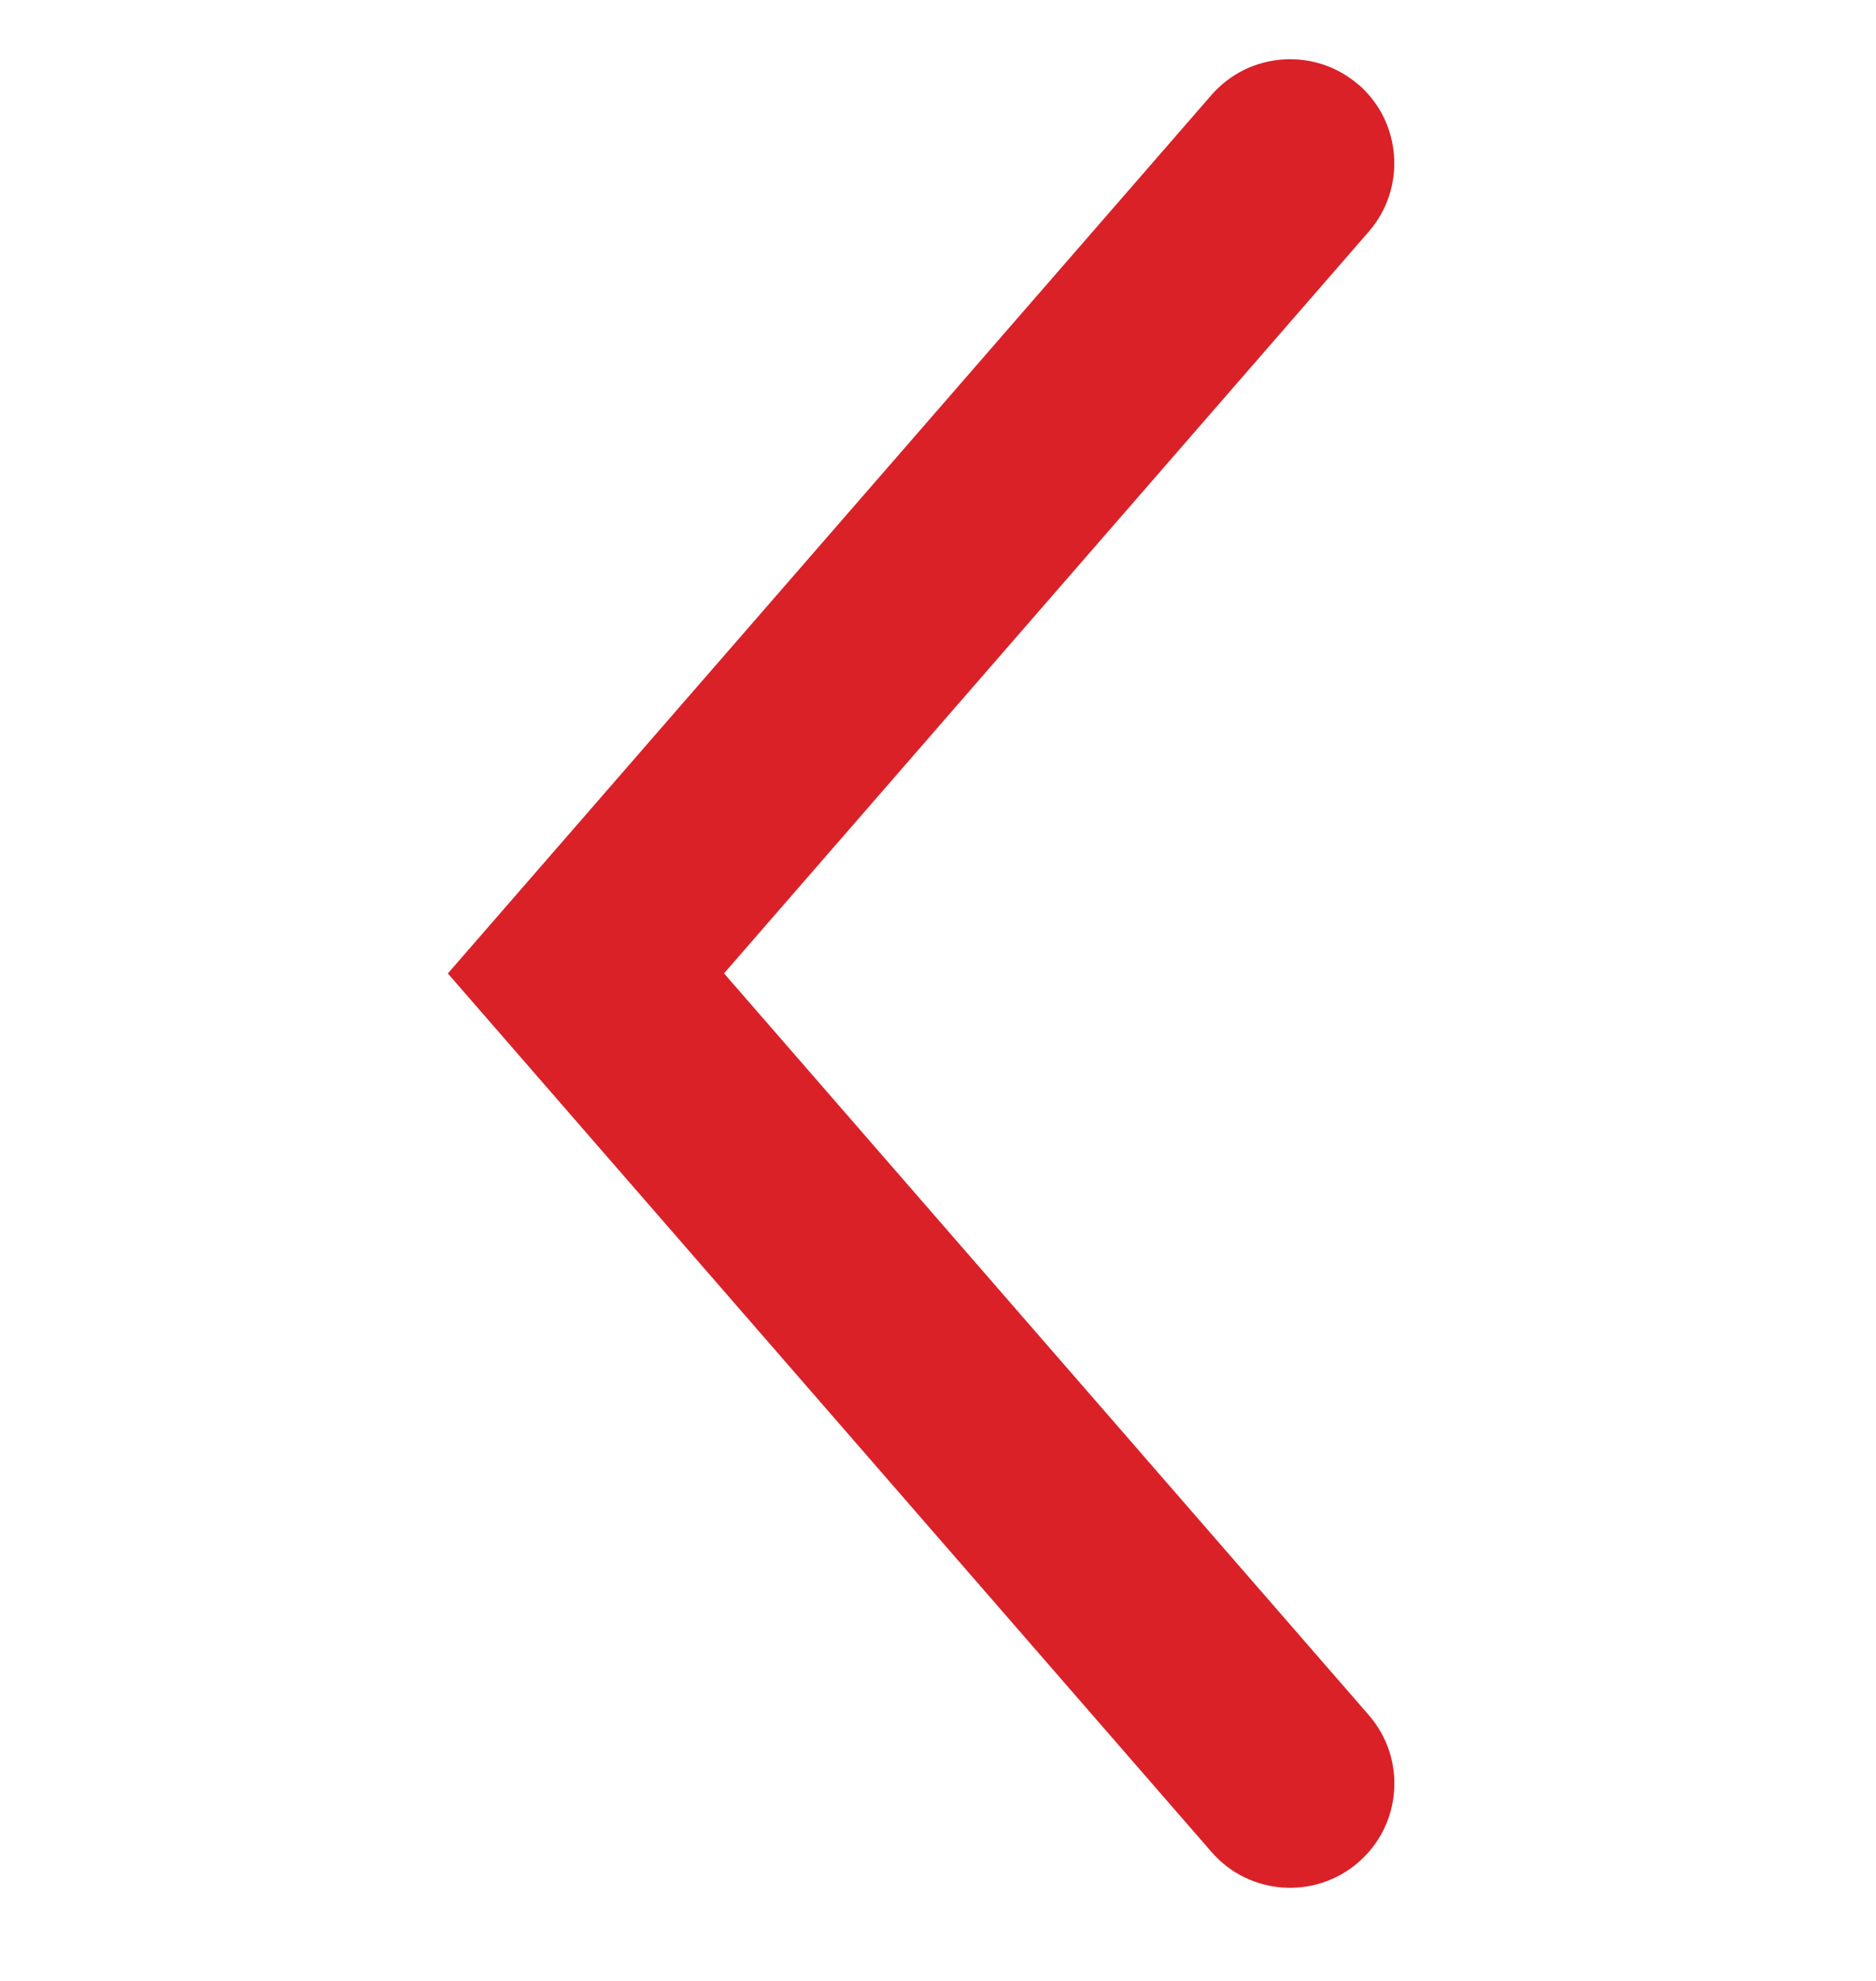 <svg width="18" height="19" xmlns="http://www.w3.org/2000/svg" fill="none">

 <g>
  <title>Layer 1</title>
  <path id="svg_1" fill="#da2128" d="m13.035,0.813c-0.417,-0.362 -1.048,-0.318 -1.411,0.098l-7.327,8.426l7.327,8.426c0.362,0.417 0.994,0.461 1.411,0.098c0.417,-0.362 0.461,-0.994 0.098,-1.411l-6.186,-7.114l6.186,-7.114c0.362,-0.417 0.318,-1.048 -0.098,-1.411z" clip-rule="evenodd" fill-rule="evenodd"/>
 </g>
</svg>